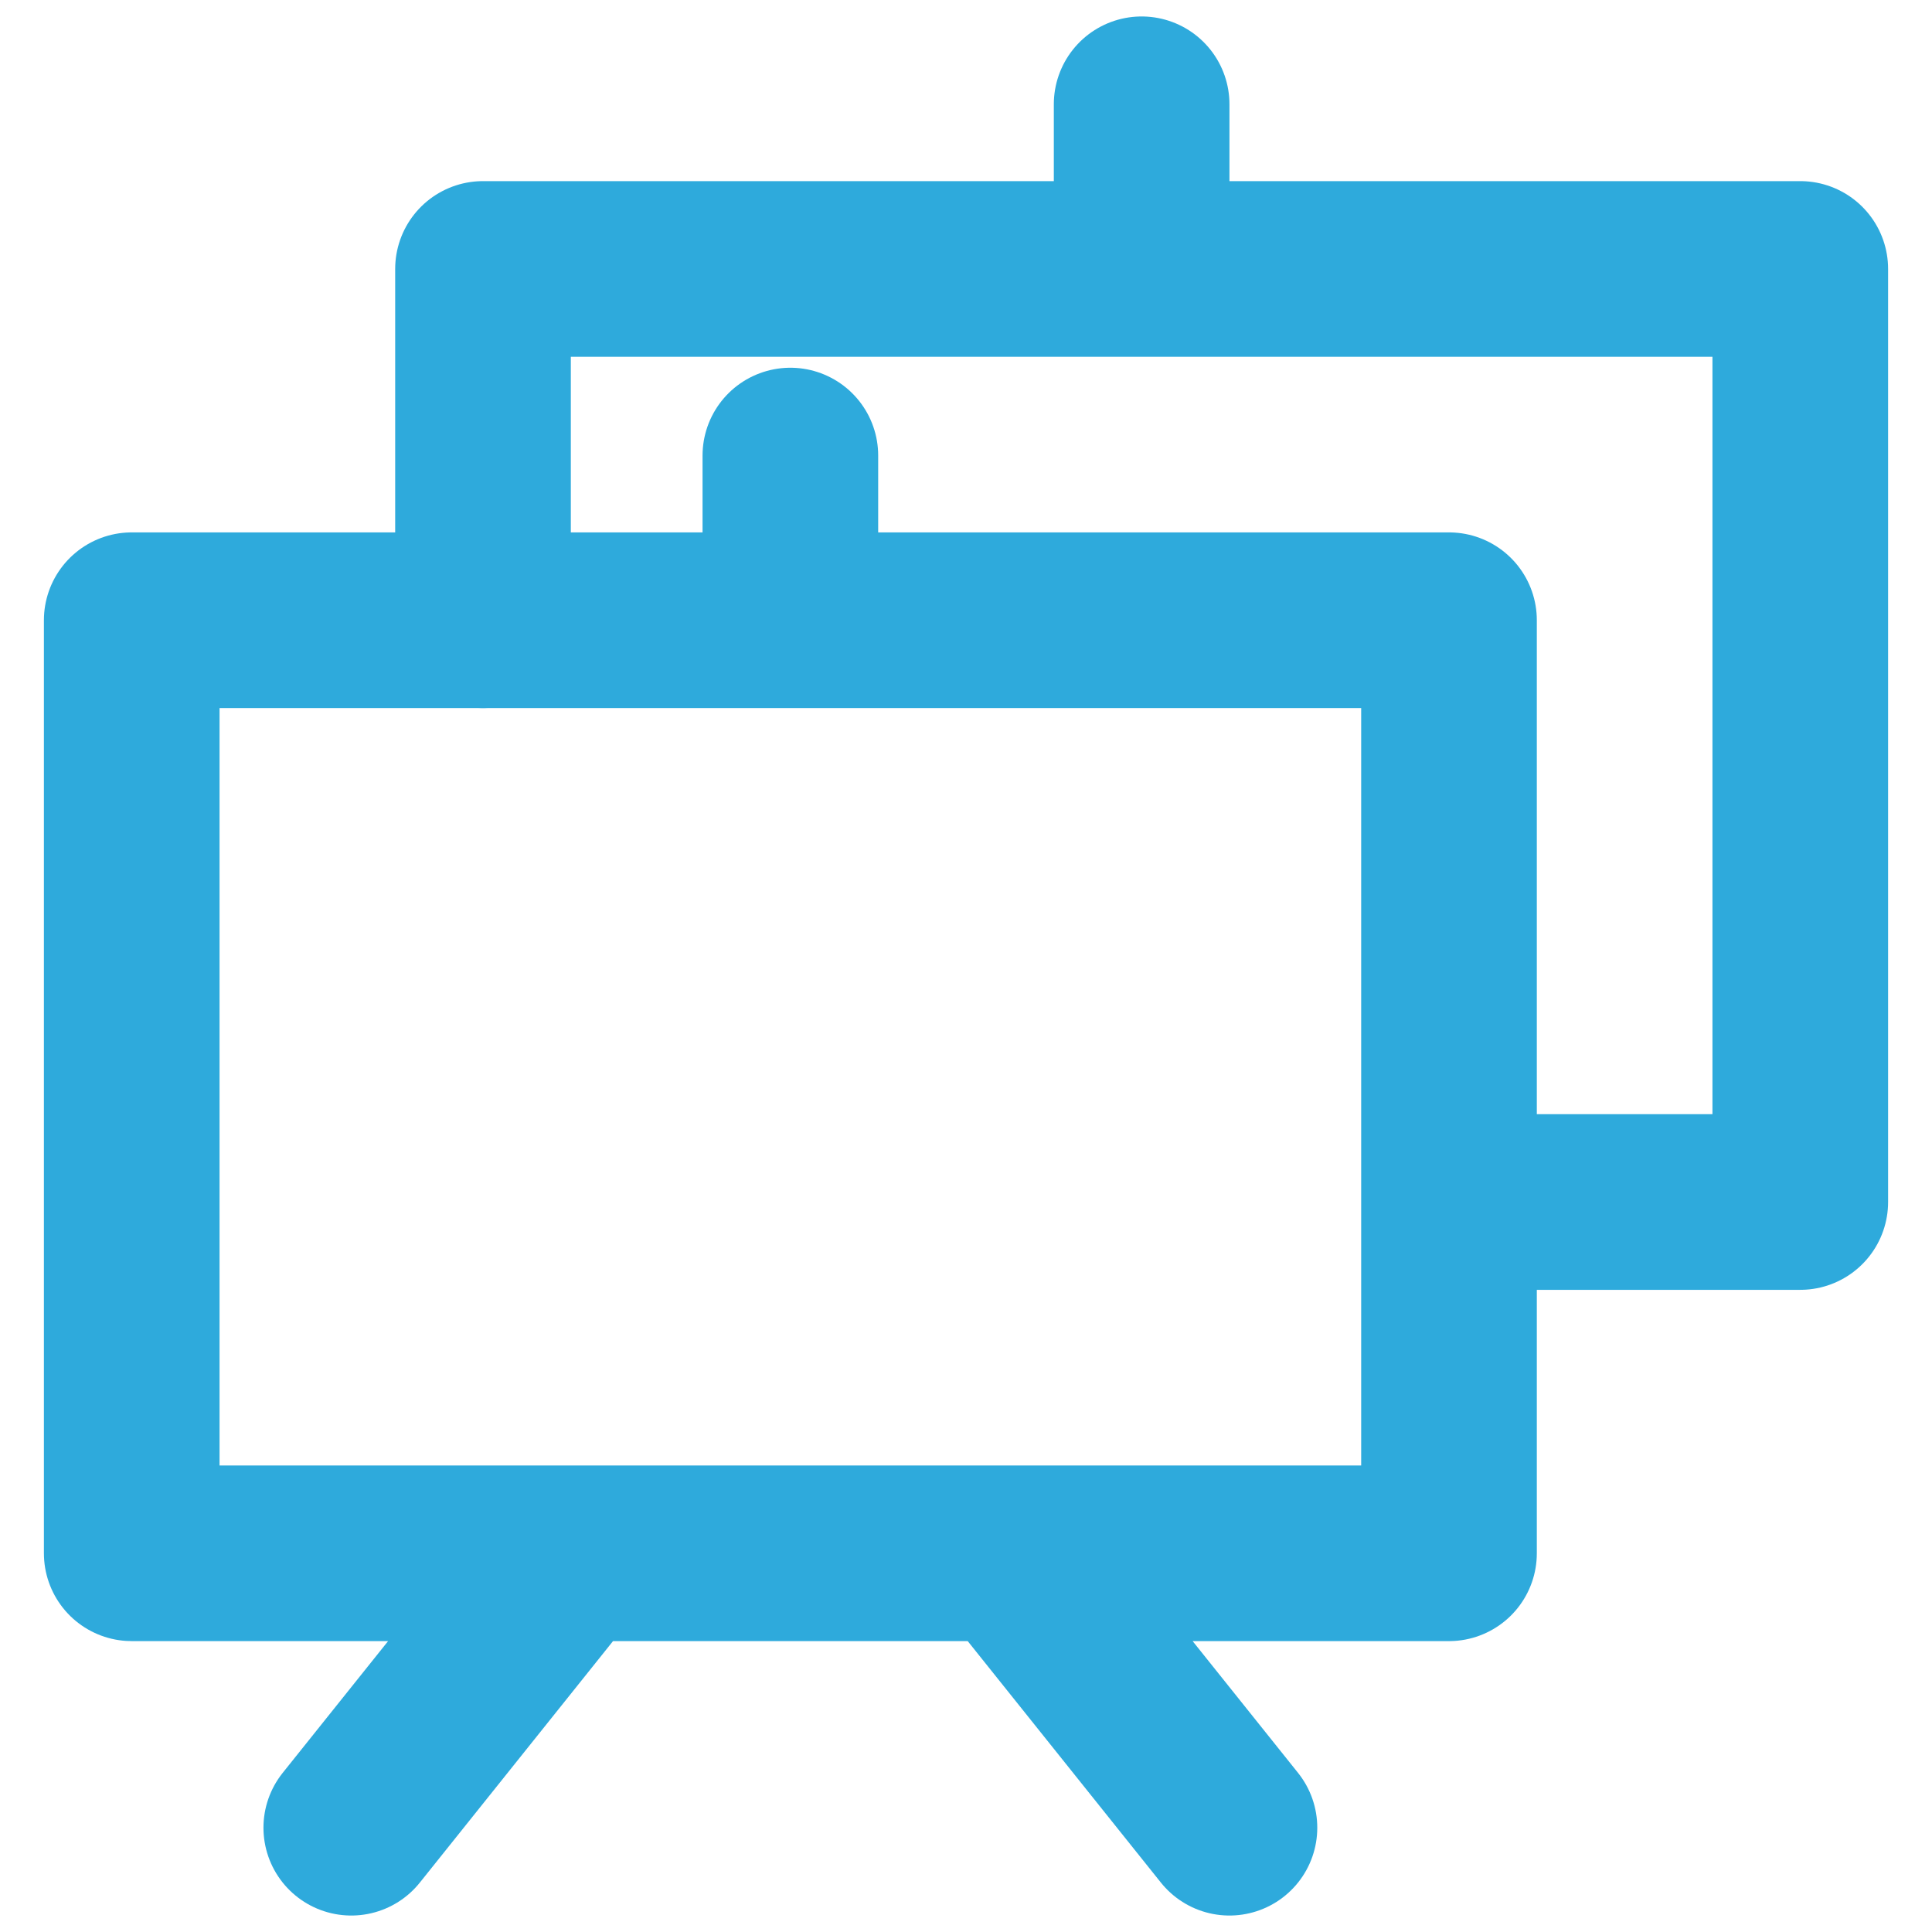 <svg height="176" width="176" xmlns="http://www.w3.org/2000/svg"><g fill="none" stroke="#2eaadc" stroke-linecap="round" stroke-linejoin="round" stroke-width="16"><path d="M12 56.5h120v85H12zM32 166.5l20-25M112 166.5l-20-25M72 41.5v15"/><path d="M44 56.5v-32h120v85h-30M104 9.5v15"/></g></svg>